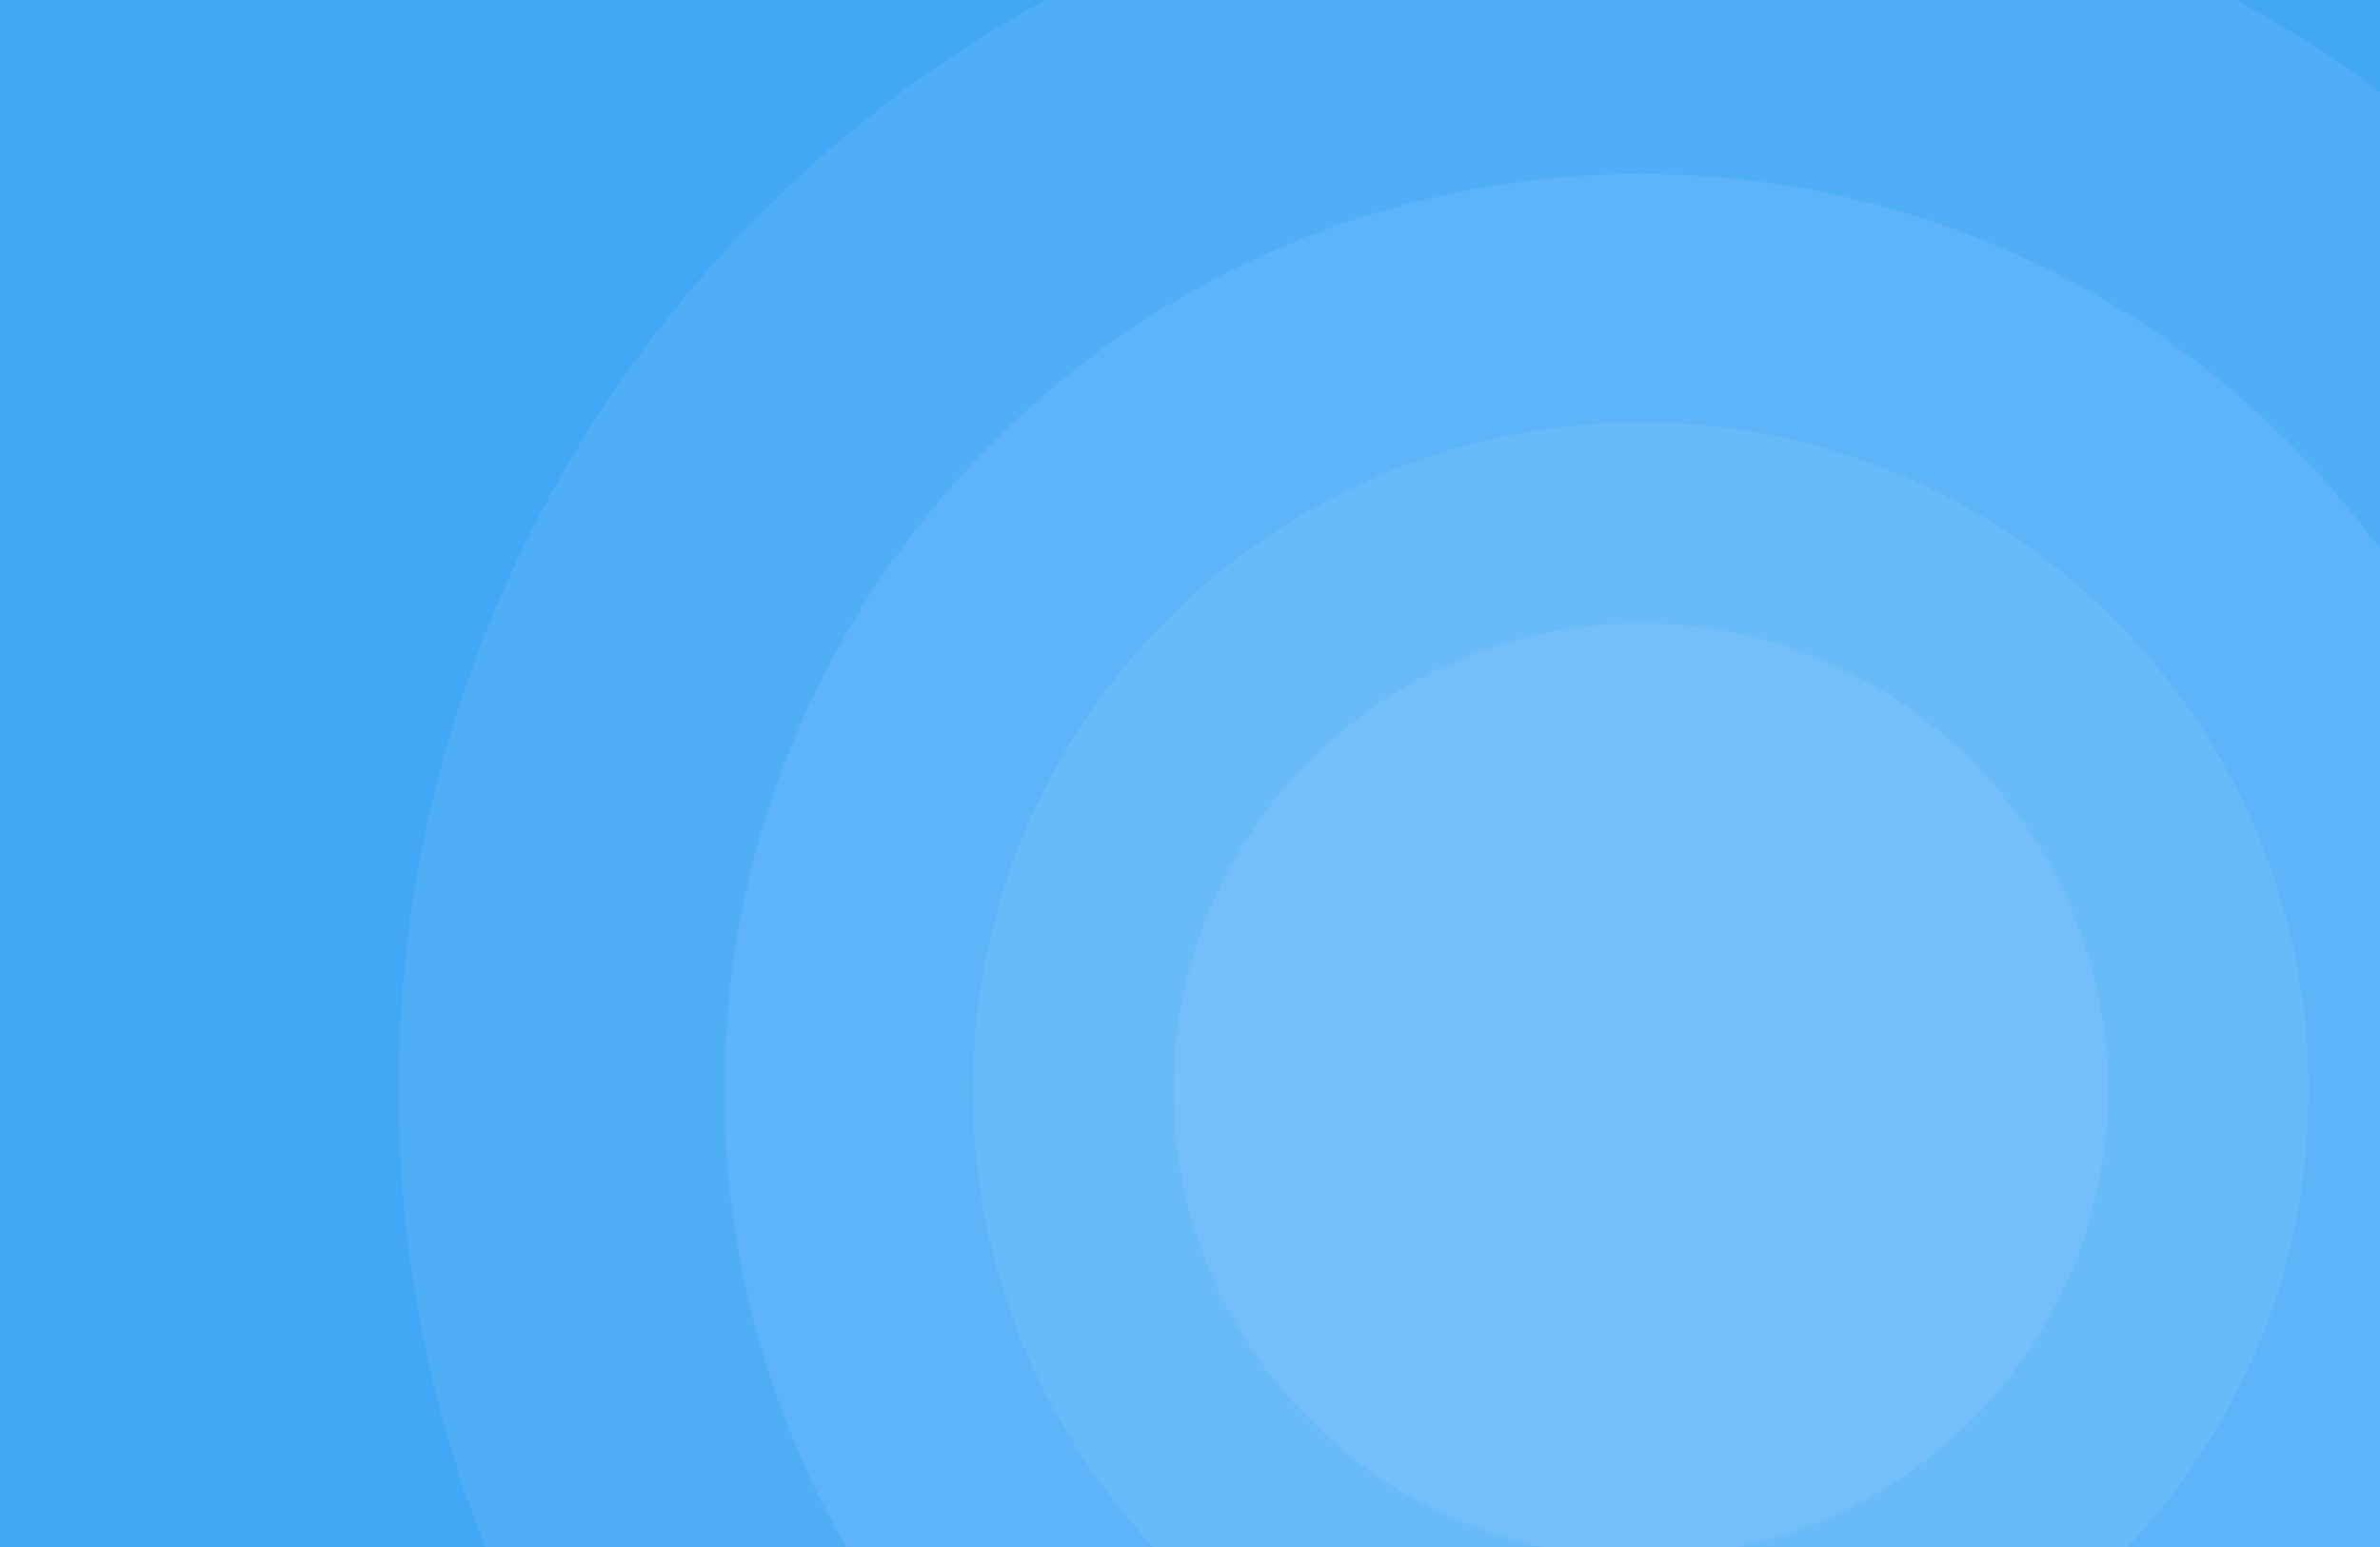 <svg xmlns="http://www.w3.org/2000/svg" viewBox="0 0 1600 1040" width="1600" height="1040">
	<style>
		tspan { white-space:pre }
		.shp0 { fill: #42a8f6 } 
		.shp1 { opacity: 0.078;fill: #ffffff } 
	</style>
	<g id="header">
		<g id="BG">
			<path id="Rectangle 1 copy" class="shp0" d="M0 0L1600 0L1600 1040L0 1040L0 0Z" />
			<path id="Ellipse 3" class="shp1" d="M1103 419C1276.42 419 1417 559.58 1417 733C1417 906.42 1276.42 1047 1103 1047C929.58 1047 789 906.42 789 733C789 559.58 929.58 419 1103 419Z" />
			<path id="Ellipse 3 copy" class="shp1" d="M1103 284C1350.98 284 1552 485.02 1552 733C1552 980.98 1350.98 1182 1103 1182C855.02 1182 654 980.98 654 733C654 485.02 855.02 284 1103 284Z" />
			<path id="Ellipse 3 copy 2" class="shp1" d="M1103 117C1443.21 117 1719 392.79 1719 733C1719 1073.21 1443.21 1349 1103 1349C762.79 1349 487 1073.21 487 733C487 392.79 762.79 117 1103 117Z" />
			<path id="Ellipse 3 copy 3" class="shp1" d="M1103 -102C1564.16 -102 1938 271.84 1938 733C1938 1194.16 1564.16 1568 1103 1568C641.84 1568 268 1194.16 268 733C268 271.84 641.84 -102 1103 -102Z" />
		</g>
	</g>
</svg>